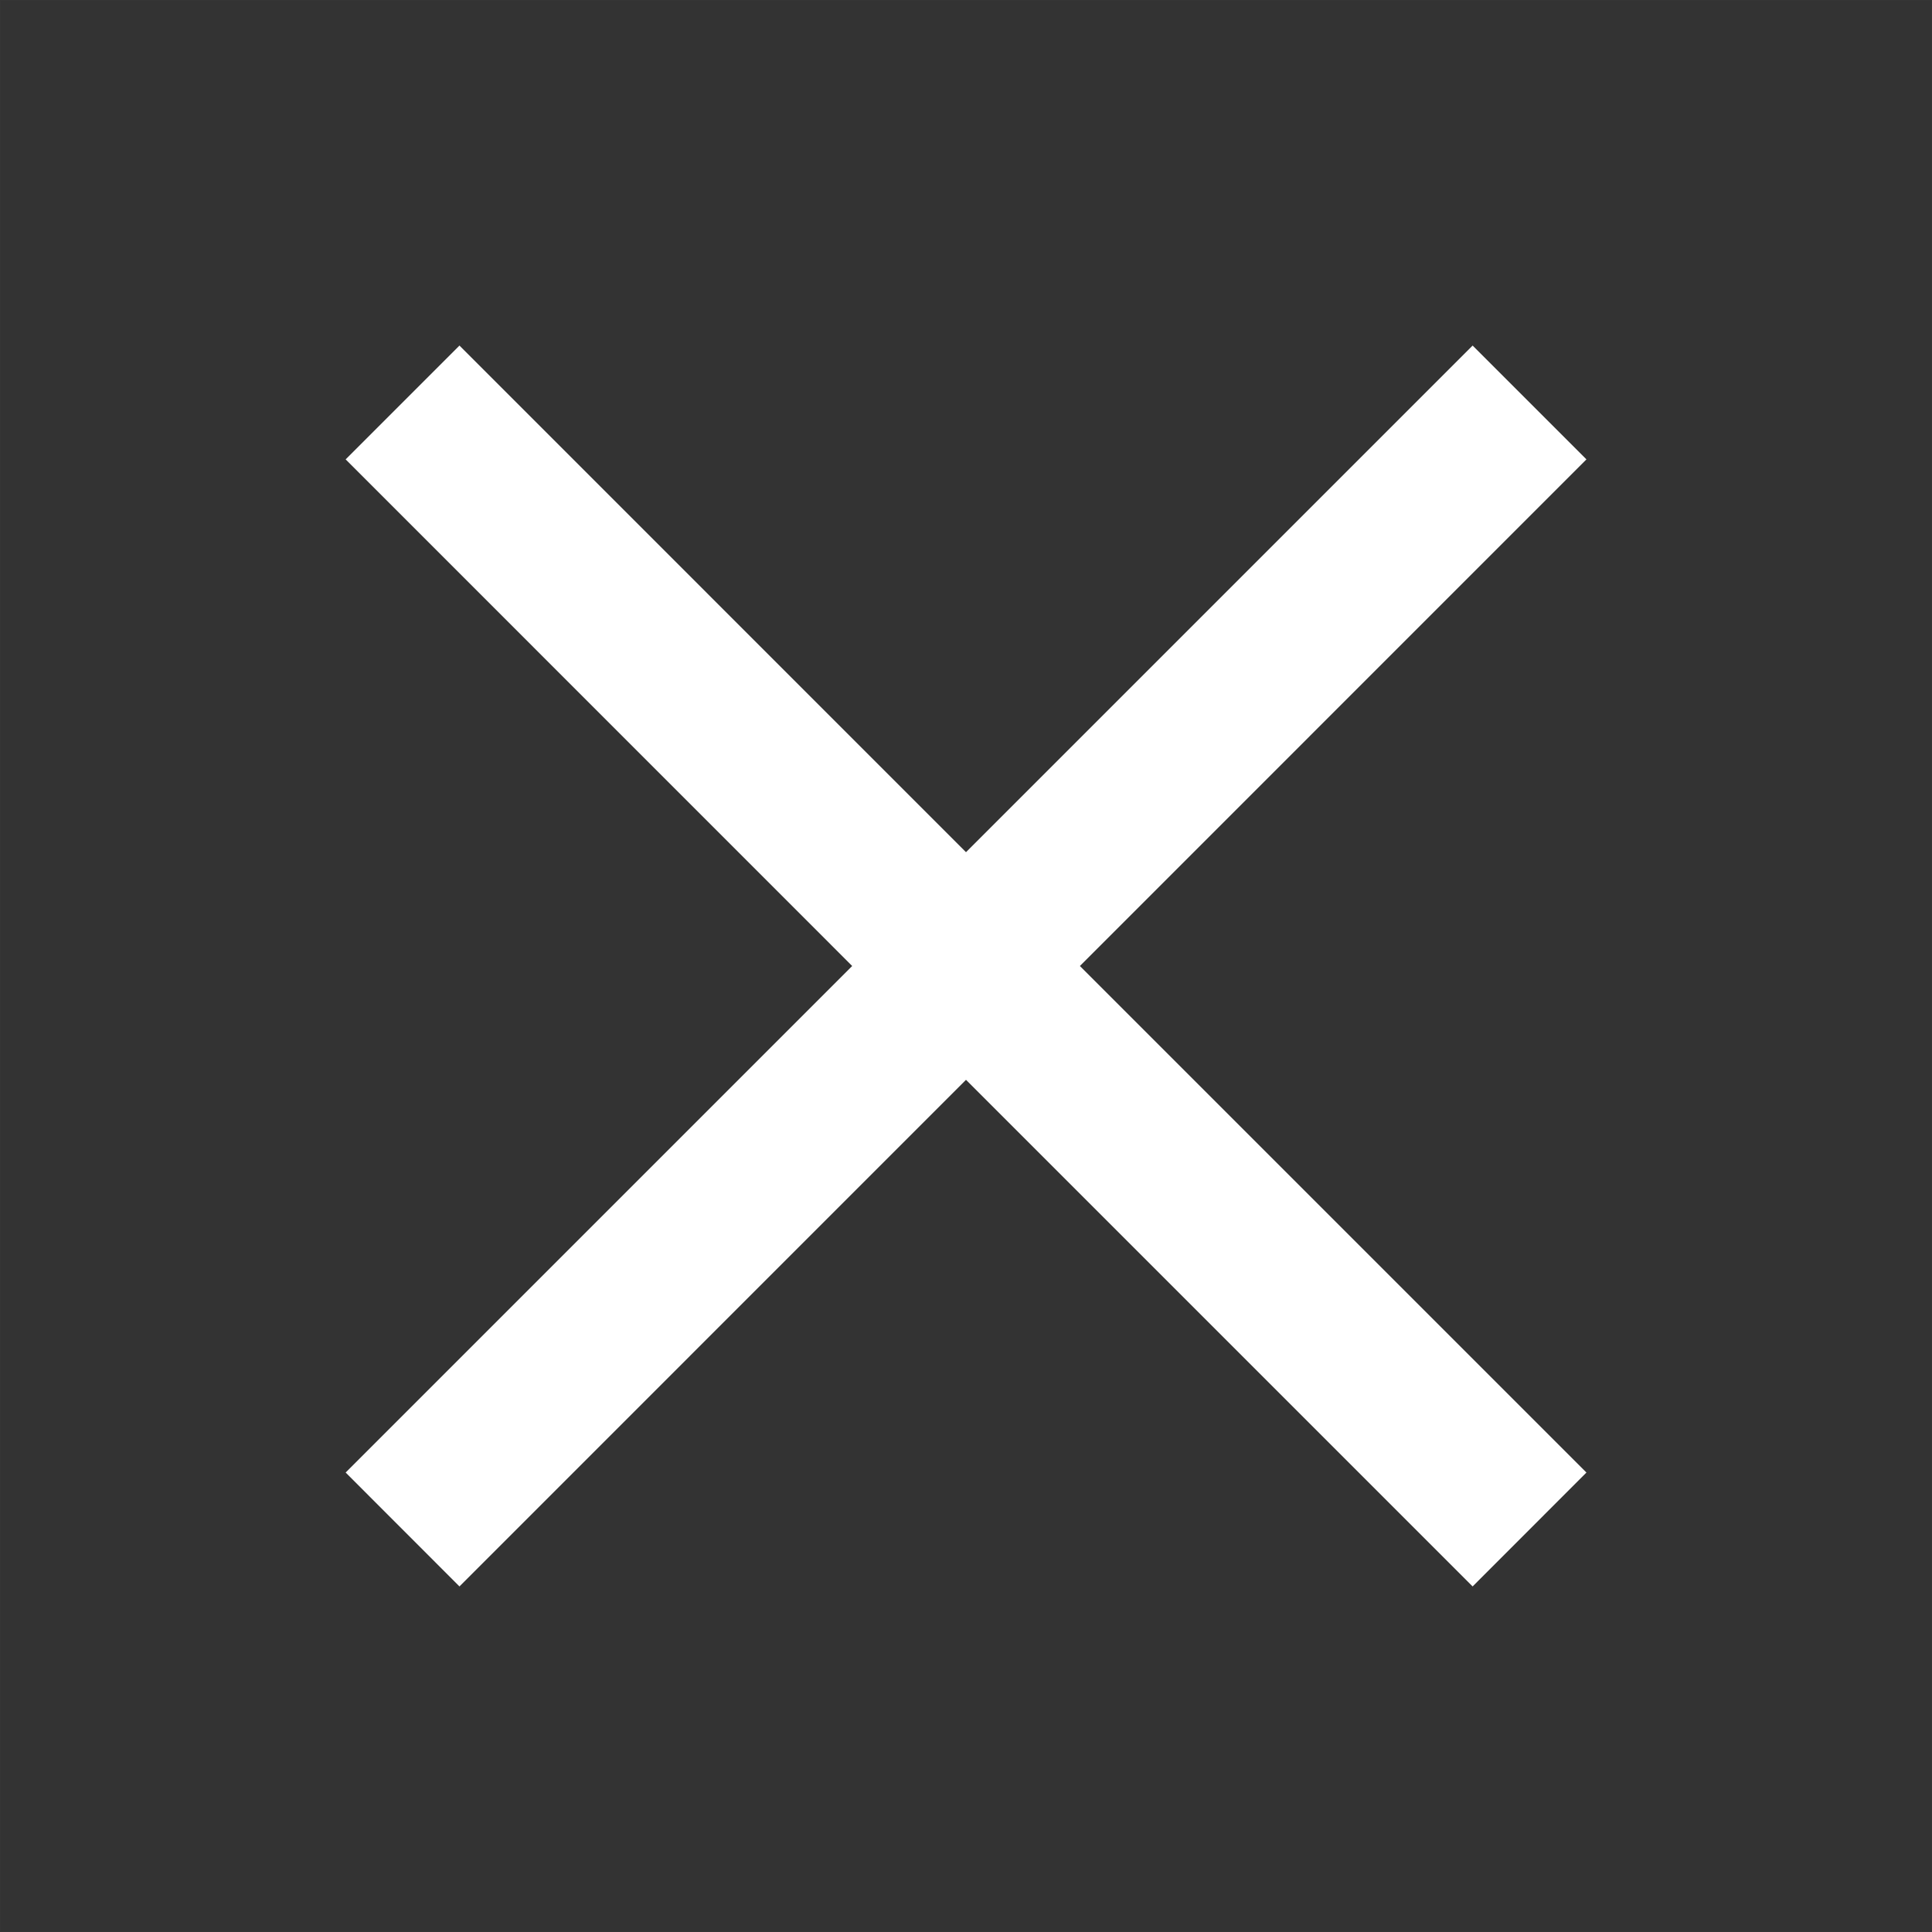 <svg width="22" height="22" viewBox="0 0 22 22" fill="none" xmlns="http://www.w3.org/2000/svg">
<rect x="0" y="0" width="22" height="22" fill="#333333" stroke="none"/>
<g id="file/remove 1">
<path id="Transparent BG" d="M0.005 0.005H21.995V21.995H0.005V0.005Z" stroke="white" stroke-opacity="0.01" stroke-width="0.01"/>
<path id="Combined Shape" fill-rule="evenodd" clip-rule="evenodd" d="M11 9.704L16.769 3.935L18.065 5.231L12.297 11L18.065 16.768L16.769 18.065L11 12.296L5.232 18.065L3.936 16.768L9.704 11L3.936 5.231L5.232 3.935L11 9.704Z" fill="white"/>
</g>
</svg>
